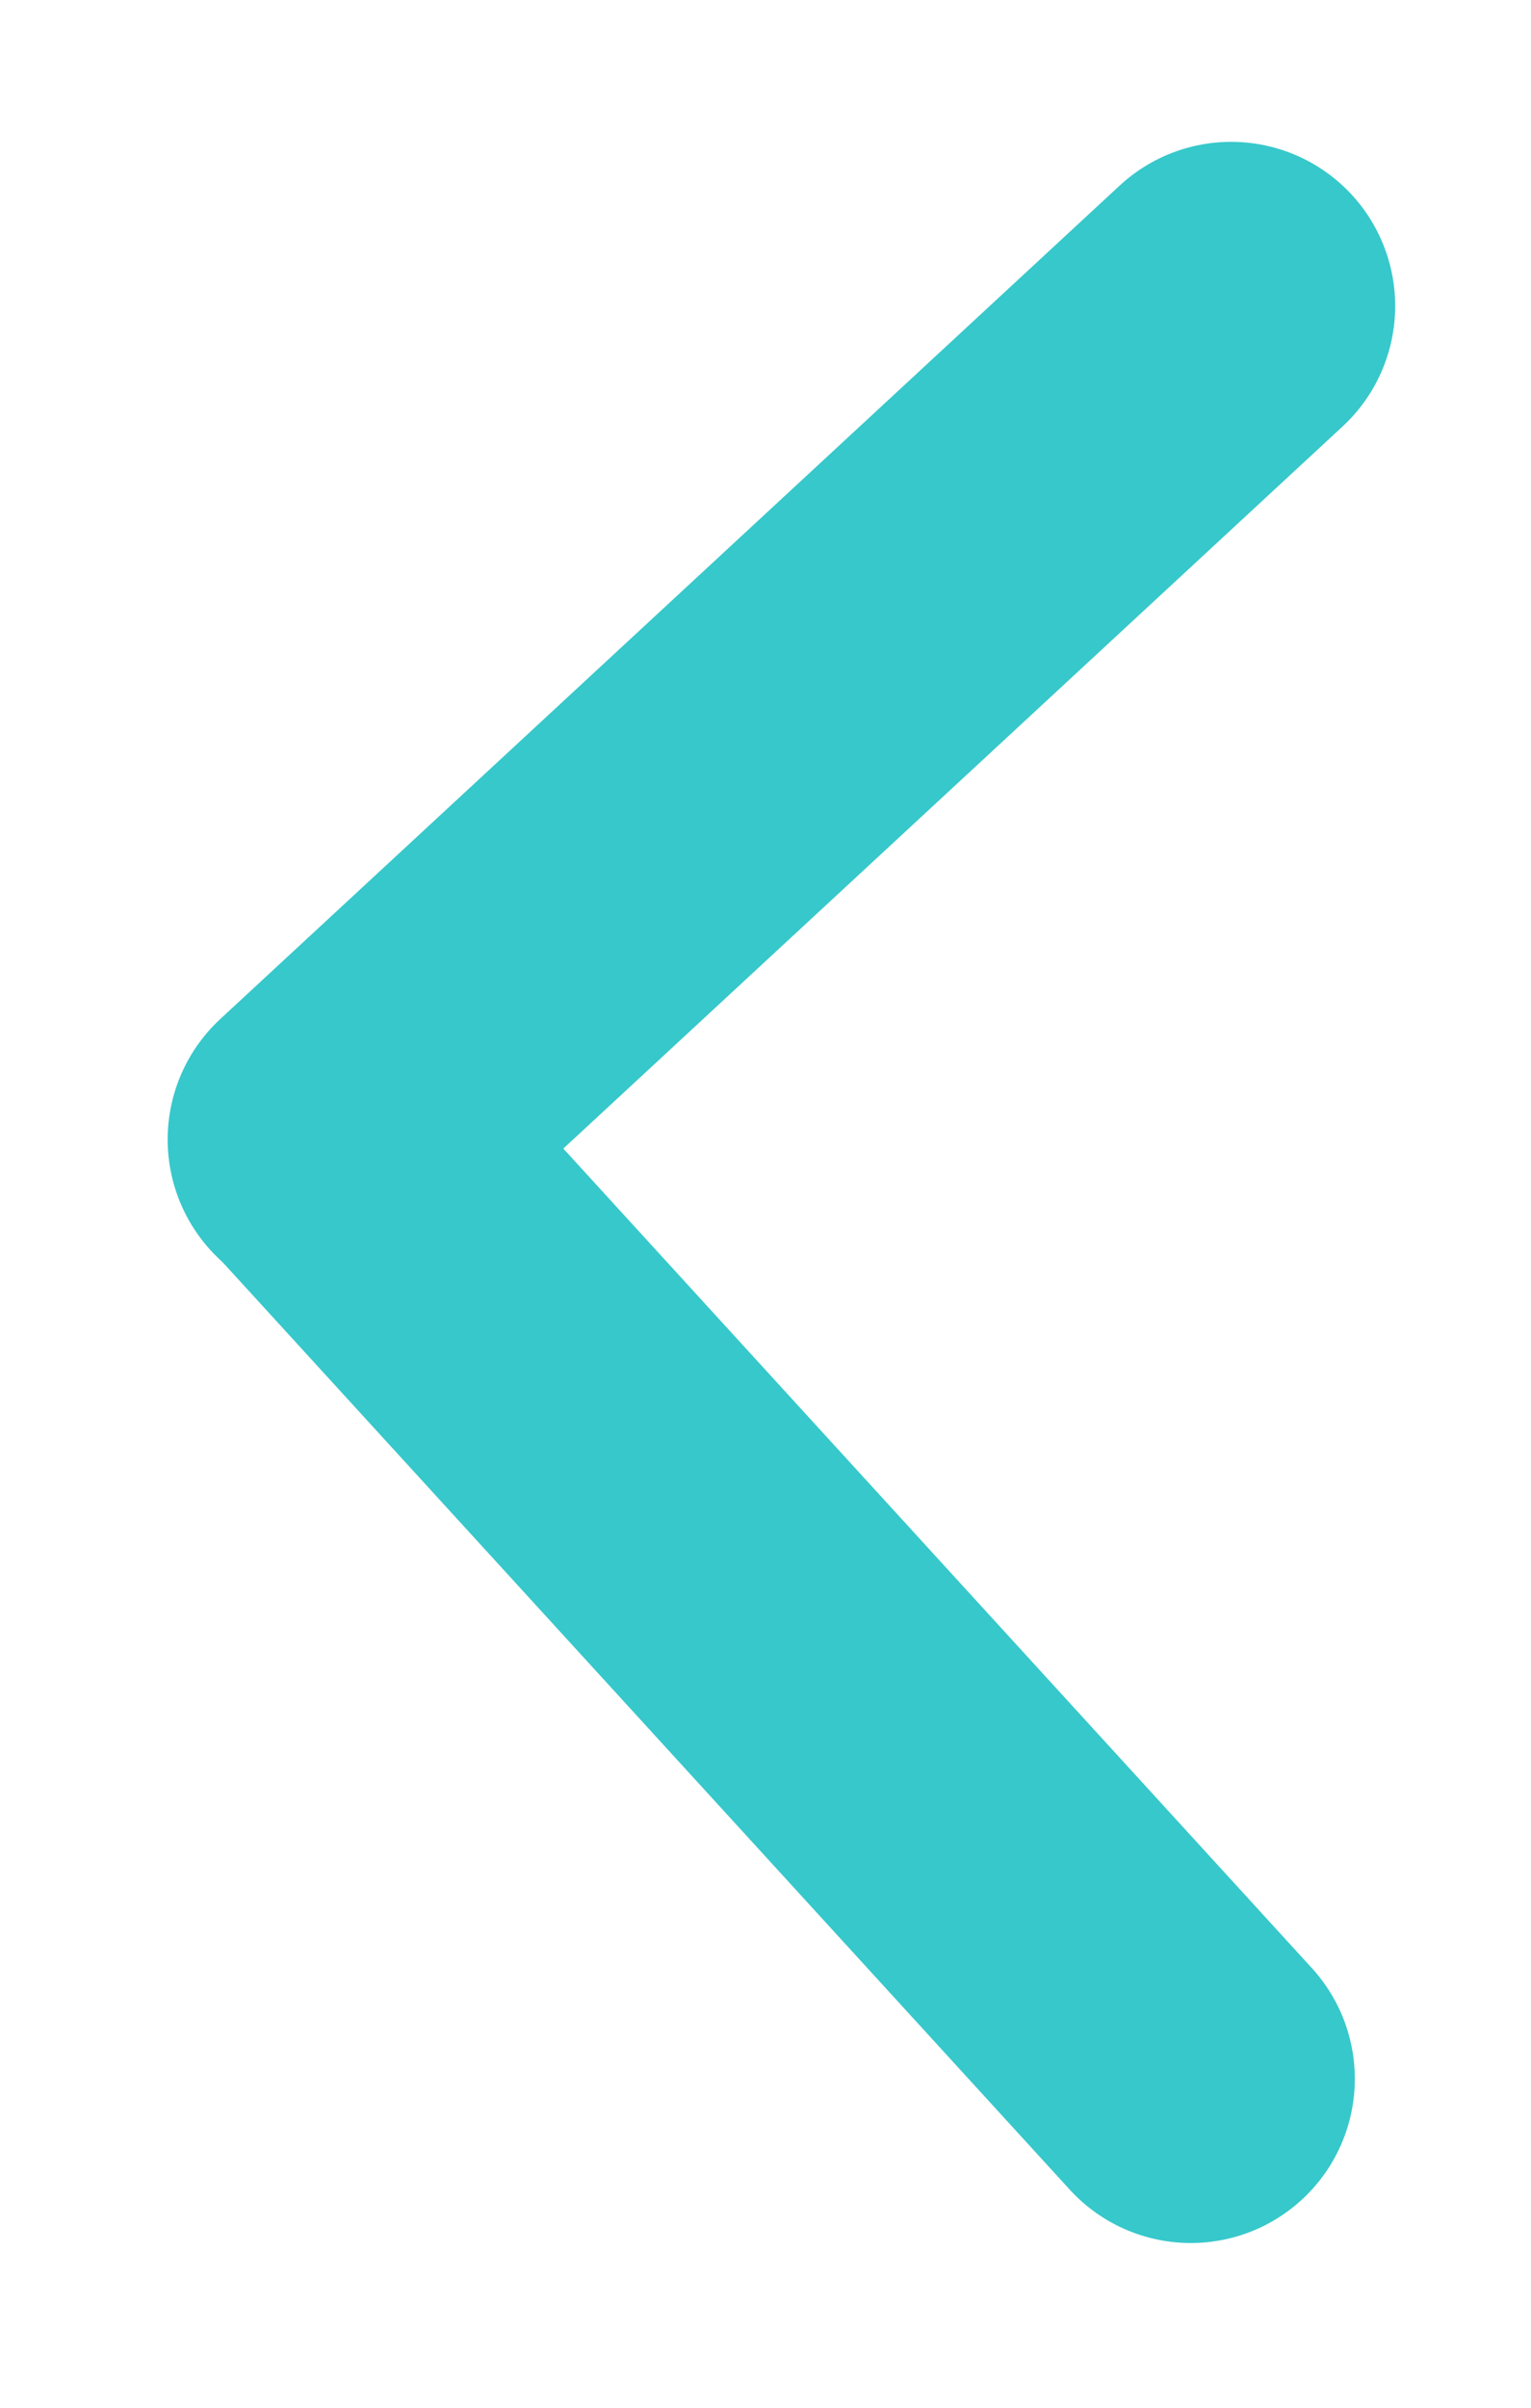 <svg width="14" height="22" viewBox="0 0 14 22" fill="none" xmlns="http://www.w3.org/2000/svg">
<path d="M11.258 2.796L3.033 10.412" stroke="#37C8CB" stroke-width="3" stroke-linecap="round"/>
<path d="M10.889 18.995L3.067 10.438" stroke="#37C8CB" stroke-width="3" stroke-linecap="round"/>
</svg>

